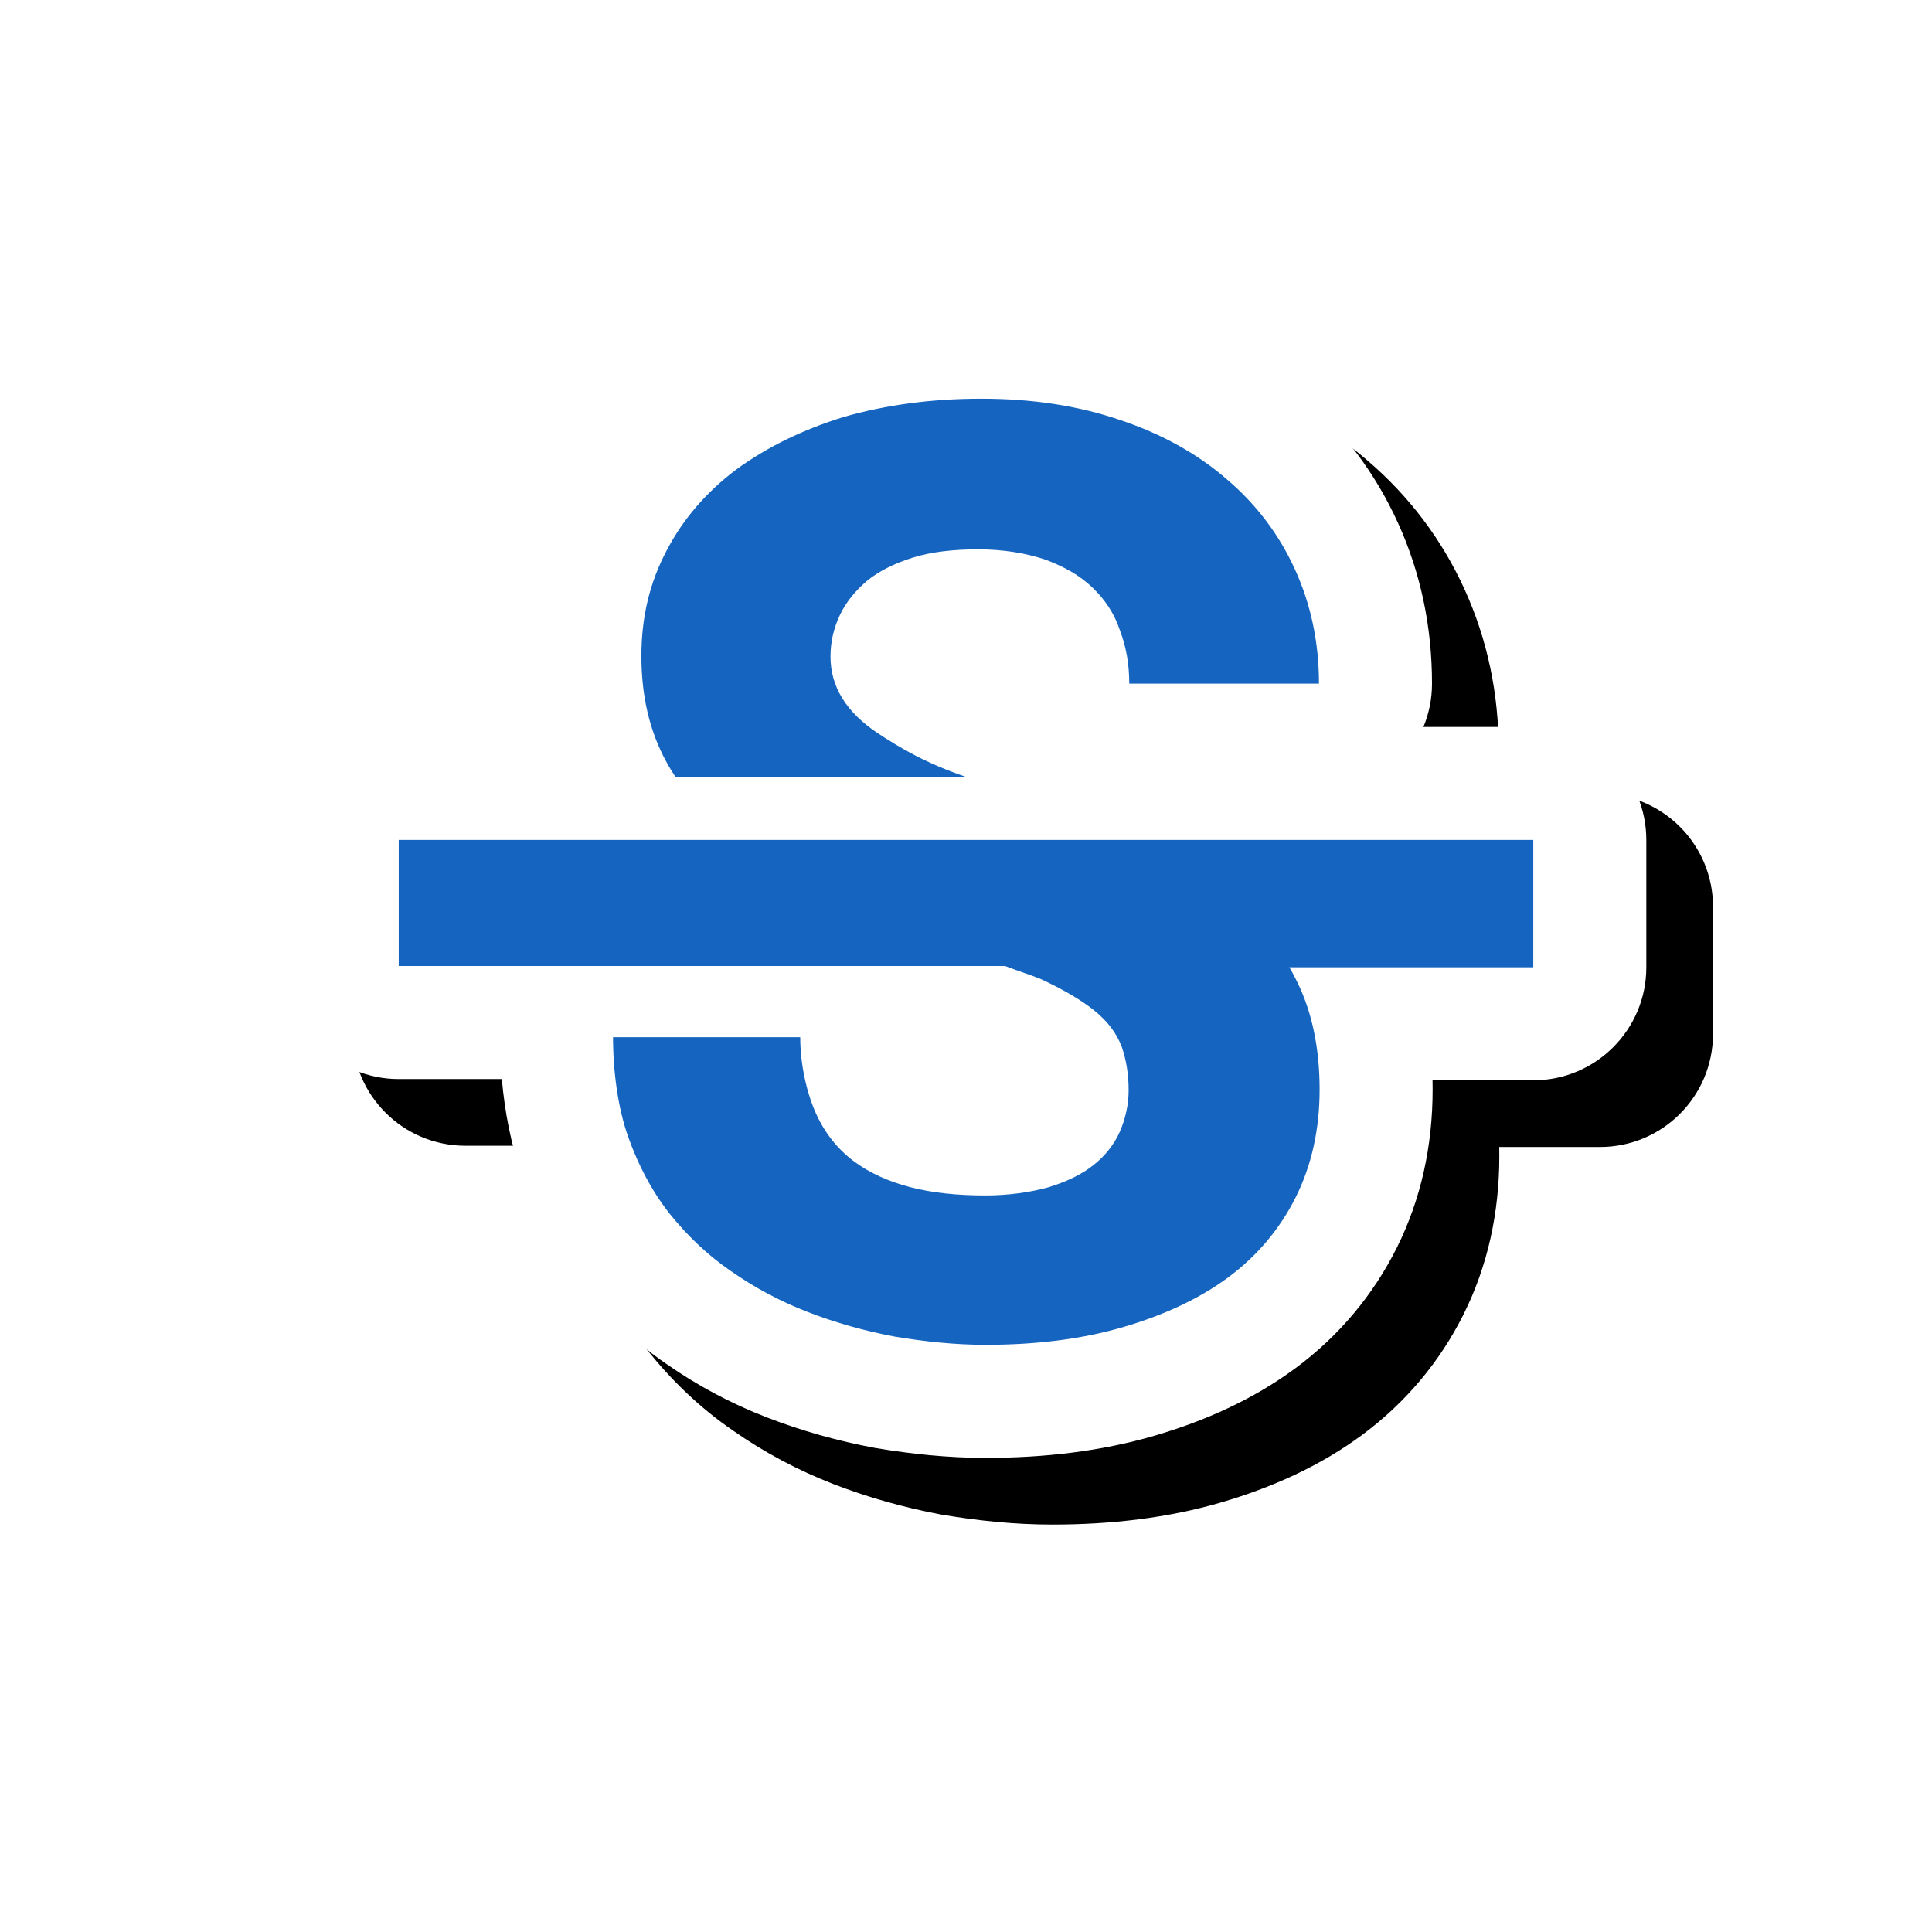 <svg version="1.1" xmlns="http://www.w3.org/2000/svg" xmlns:xlink="http://www.w3.org/1999/xlink" viewBox="0,0,1024,1024">
	<!-- Color names: teamapps-color-1, teamapps-effect-color-1 -->
	<desc>strikethrough_s icon - Licensed under Apache License v2.0 (http://www.apache.org/licenses/LICENSE-2.0) - Created with Iconfu.com - Derivative work of Material icons (Copyright Google Inc.)</desc>
	<defs>
		<filter id="filter-P5FioXSl" x="-8%" y="-10%" width="147%" height="156%" color-interpolation-filters="sRGB">
			<feColorMatrix values="1 0 0 0 0 0 1 0 0 0 0 0 1 0 0 0 0 0 0.17 0" in="SourceGraphic"/>
			<feOffset dx="14.14" dy="14.14"/>
			<feGaussianBlur stdDeviation="11" result="blur0"/>
			<feColorMatrix values="1 0 0 0 0 0 1 0 0 0 0 0 1 0 0 0 0 0 0.25 0" in="SourceGraphic"/>
			<feOffset dx="21.21" dy="21.21"/>
			<feGaussianBlur stdDeviation="20" result="blur1"/>
			<feMerge>
				<feMergeNode in="blur0"/>
				<feMergeNode in="blur1"/>
			</feMerge>
		</filter>
	</defs>
	<g fill="none" fill-rule="nonzero" style="mix-blend-mode: normal">
		<path d="M812.67,572.57h-53.4c0.03,1.64 0.05,3.28 0.05,4.91c0,29.68 -6.08,58.05 -19.02,83.93c-12.59,25.17 -30.79,46.85 -53.72,63.8c-22.29,16.48 -47.79,27.88 -74.58,35.72c-28.33,8.29 -58.57,11.77 -89.64,11.77c-20.16,0 -39.6,-2.1 -57.95,-5.16c-0.35,-0.06 -0.69,-0.12 -1.04,-0.18c-19.48,-3.65 -38.55,-9 -56.81,-16.06c-19.11,-7.38 -37.02,-16.96 -53.31,-28.36c-18.09,-12.42 -32.91,-26.97 -45.37,-42.54c-0.15,-0.19 -0.3,-0.37 -0.44,-0.56c-13.78,-17.72 -23.74,-36.98 -30.94,-57.21c-5.71,-16.04 -9.01,-33.69 -10.51,-50.71h-54.66c-33.08,0 -59.9,-26.82 -59.9,-59.9v-66.81c0,-33.08 26.82,-59.9 59.9,-59.9h72.28c-2.42,-12.24 -3.56,-24.82 -3.56,-37.65c0,-29.31 6.35,-57.34 20.22,-83.62c13.09,-25.1 31.5,-46.18 54.19,-63.19c0.19,-0.14 0.38,-0.28 0.57,-0.42c21.96,-16.01 47.21,-28.24 74.56,-36.65c0.3,-0.09 0.6,-0.18 0.9,-0.27c27.94,-8.05 58.09,-12.07 89.54,-12.07c32.47,0 63.48,4.42 93.02,14.52c28.51,9.54 54.5,23.81 76.34,42.73c22.29,19.04 39.59,42.11 51.54,68.4c12.06,26.52 18.06,55.06 18.06,85.26c0,8.13 -1.62,15.88 -4.55,22.95h58.24c33.08,0 59.9,26.82 59.9,59.9v67.48c0,33.08 -26.82,59.9 -59.9,59.9z" fill="#000000" filter="url(#filter-P5FioXSl)"/>
		<g color="#ffffff" class="teamapps-effect-color-1">
			<path d="M812.67,572.57h-53.4c0.03,1.64 0.05,3.28 0.05,4.91c0,29.68 -6.08,58.05 -19.02,83.93c-12.59,25.17 -30.79,46.85 -53.72,63.8c-22.29,16.48 -47.79,27.88 -74.58,35.72c-28.33,8.29 -58.57,11.77 -89.64,11.77c-20.16,0 -39.6,-2.1 -57.95,-5.16c-0.35,-0.06 -0.69,-0.12 -1.04,-0.18c-19.48,-3.65 -38.55,-9 -56.81,-16.06c-19.11,-7.38 -37.02,-16.96 -53.31,-28.36c-18.09,-12.42 -32.91,-26.97 -45.37,-42.54c-0.15,-0.19 -0.3,-0.37 -0.44,-0.56c-13.78,-17.72 -23.74,-36.98 -30.94,-57.21c-5.71,-16.04 -9.01,-33.69 -10.51,-50.71h-54.66c-33.08,0 -59.9,-26.82 -59.9,-59.9v-66.81c0,-33.08 26.82,-59.9 59.9,-59.9h72.28c-2.42,-12.24 -3.56,-24.82 -3.56,-37.65c0,-29.31 6.35,-57.34 20.22,-83.62c13.09,-25.1 31.5,-46.18 54.19,-63.19c0.19,-0.14 0.38,-0.28 0.57,-0.42c21.96,-16.01 47.21,-28.24 74.56,-36.65c0.3,-0.09 0.6,-0.18 0.9,-0.27c27.94,-8.05 58.09,-12.07 89.54,-12.07c32.47,0 63.48,4.42 93.02,14.52c28.51,9.54 54.5,23.81 76.34,42.73c22.29,19.04 39.59,42.11 51.54,68.4c12.06,26.52 18.06,55.06 18.06,85.26c0,8.13 -1.62,15.88 -4.55,22.95h58.24c33.08,0 59.9,26.82 59.9,59.9v67.48c0,33.08 -26.82,59.9 -59.9,59.9z" fill="currentColor"/>
		</g>
		<g>
			<g color="#1565c0" class="teamapps-color-1">
				<path d="M812.67,512.67h-129.29c2,3.34 4.01,7.35 5.68,11.02c7.02,15.7 10.36,33.75 10.36,53.79c0,21.38 -4.34,40.43 -12.69,57.13c-8.35,16.7 -20.38,31.06 -35.75,42.42c-15.37,11.36 -34.08,20.04 -55.79,26.39c-21.71,6.35 -46.1,9.36 -72.83,9.36c-16.04,0 -32.07,-1.68 -48.11,-4.35c-16.04,-3.01 -31.41,-7.35 -46.1,-13.03c-14.7,-5.68 -28.4,-13.03 -40.76,-21.71c-12.69,-8.68 -23.38,-19.05 -32.74,-30.74c-9.36,-12.03 -16.36,-25.38 -21.71,-40.42c-5.35,-15.03 -8.02,-34.41 -8.02,-52.79h99.22c0,15.03 3.67,30.07 8.35,40.43c4.67,10.36 11.36,18.71 19.72,25.06c8.35,6.35 18.71,11.02 30.4,14.03c11.69,3.01 25.06,4.35 39.42,4.35c12.69,0 24.05,-1.68 33.74,-4.35c9.69,-3.01 17.37,-6.68 23.72,-11.69c6.35,-5.01 11.02,-11.03 14.03,-17.71c3.01,-7.02 4.67,-14.37 4.67,-22.05c0,-8.68 -1.33,-16.37 -3.67,-23.05c-2.67,-7.02 -7.35,-13.37 -14.37,-19.04c-7.02,-5.68 -16.7,-11.36 -29.06,-17.04c-5.01,-2 -12.36,-4.34 -18.38,-6.68h-321.38v-66.81h601.34zM352.98,403.42c-8.68,-16.04 -13.03,-34.41 -13.03,-55.79c0,-20.38 4.34,-38.75 13.36,-55.79c8.68,-16.7 21.05,-31.07 37.08,-43.1c16.04,-11.69 35.09,-21.05 56.8,-27.73c22.05,-6.35 46.43,-9.69 72.83,-9.69c27.06,0 51.44,3.68 73.83,11.36c22.05,7.35 41.09,18.03 56.46,31.4c15.7,13.37 27.73,29.4 36.08,47.78c8.35,18.38 12.69,38.41 12.69,60.46h-100.55c0,-10.36 -1.67,-19.71 -5.01,-28.39c-3.01,-9.02 -8.03,-16.37 -14.7,-22.72c-6.68,-6.35 -15.03,-11.02 -25.06,-14.7c-10.02,-3.34 -22.04,-5.35 -35.41,-5.35c-13.03,0 -24.73,1.34 -34.41,4.35c-9.69,3.01 -17.7,7.02 -24.05,12.03c-6.35,5.35 -11.35,11.36 -14.7,18.38c-3.34,7.02 -5.01,14.37 -5.01,22.05c0,16.04 8.35,29.39 24.72,40.42c12.69,8.35 25.72,16.04 47.11,23.39h-154.01c-1.67,-2.67 -3.67,-5.68 -5.01,-8.35z" fill="currentColor"/>
			</g>
		</g>
	</g>
</svg>